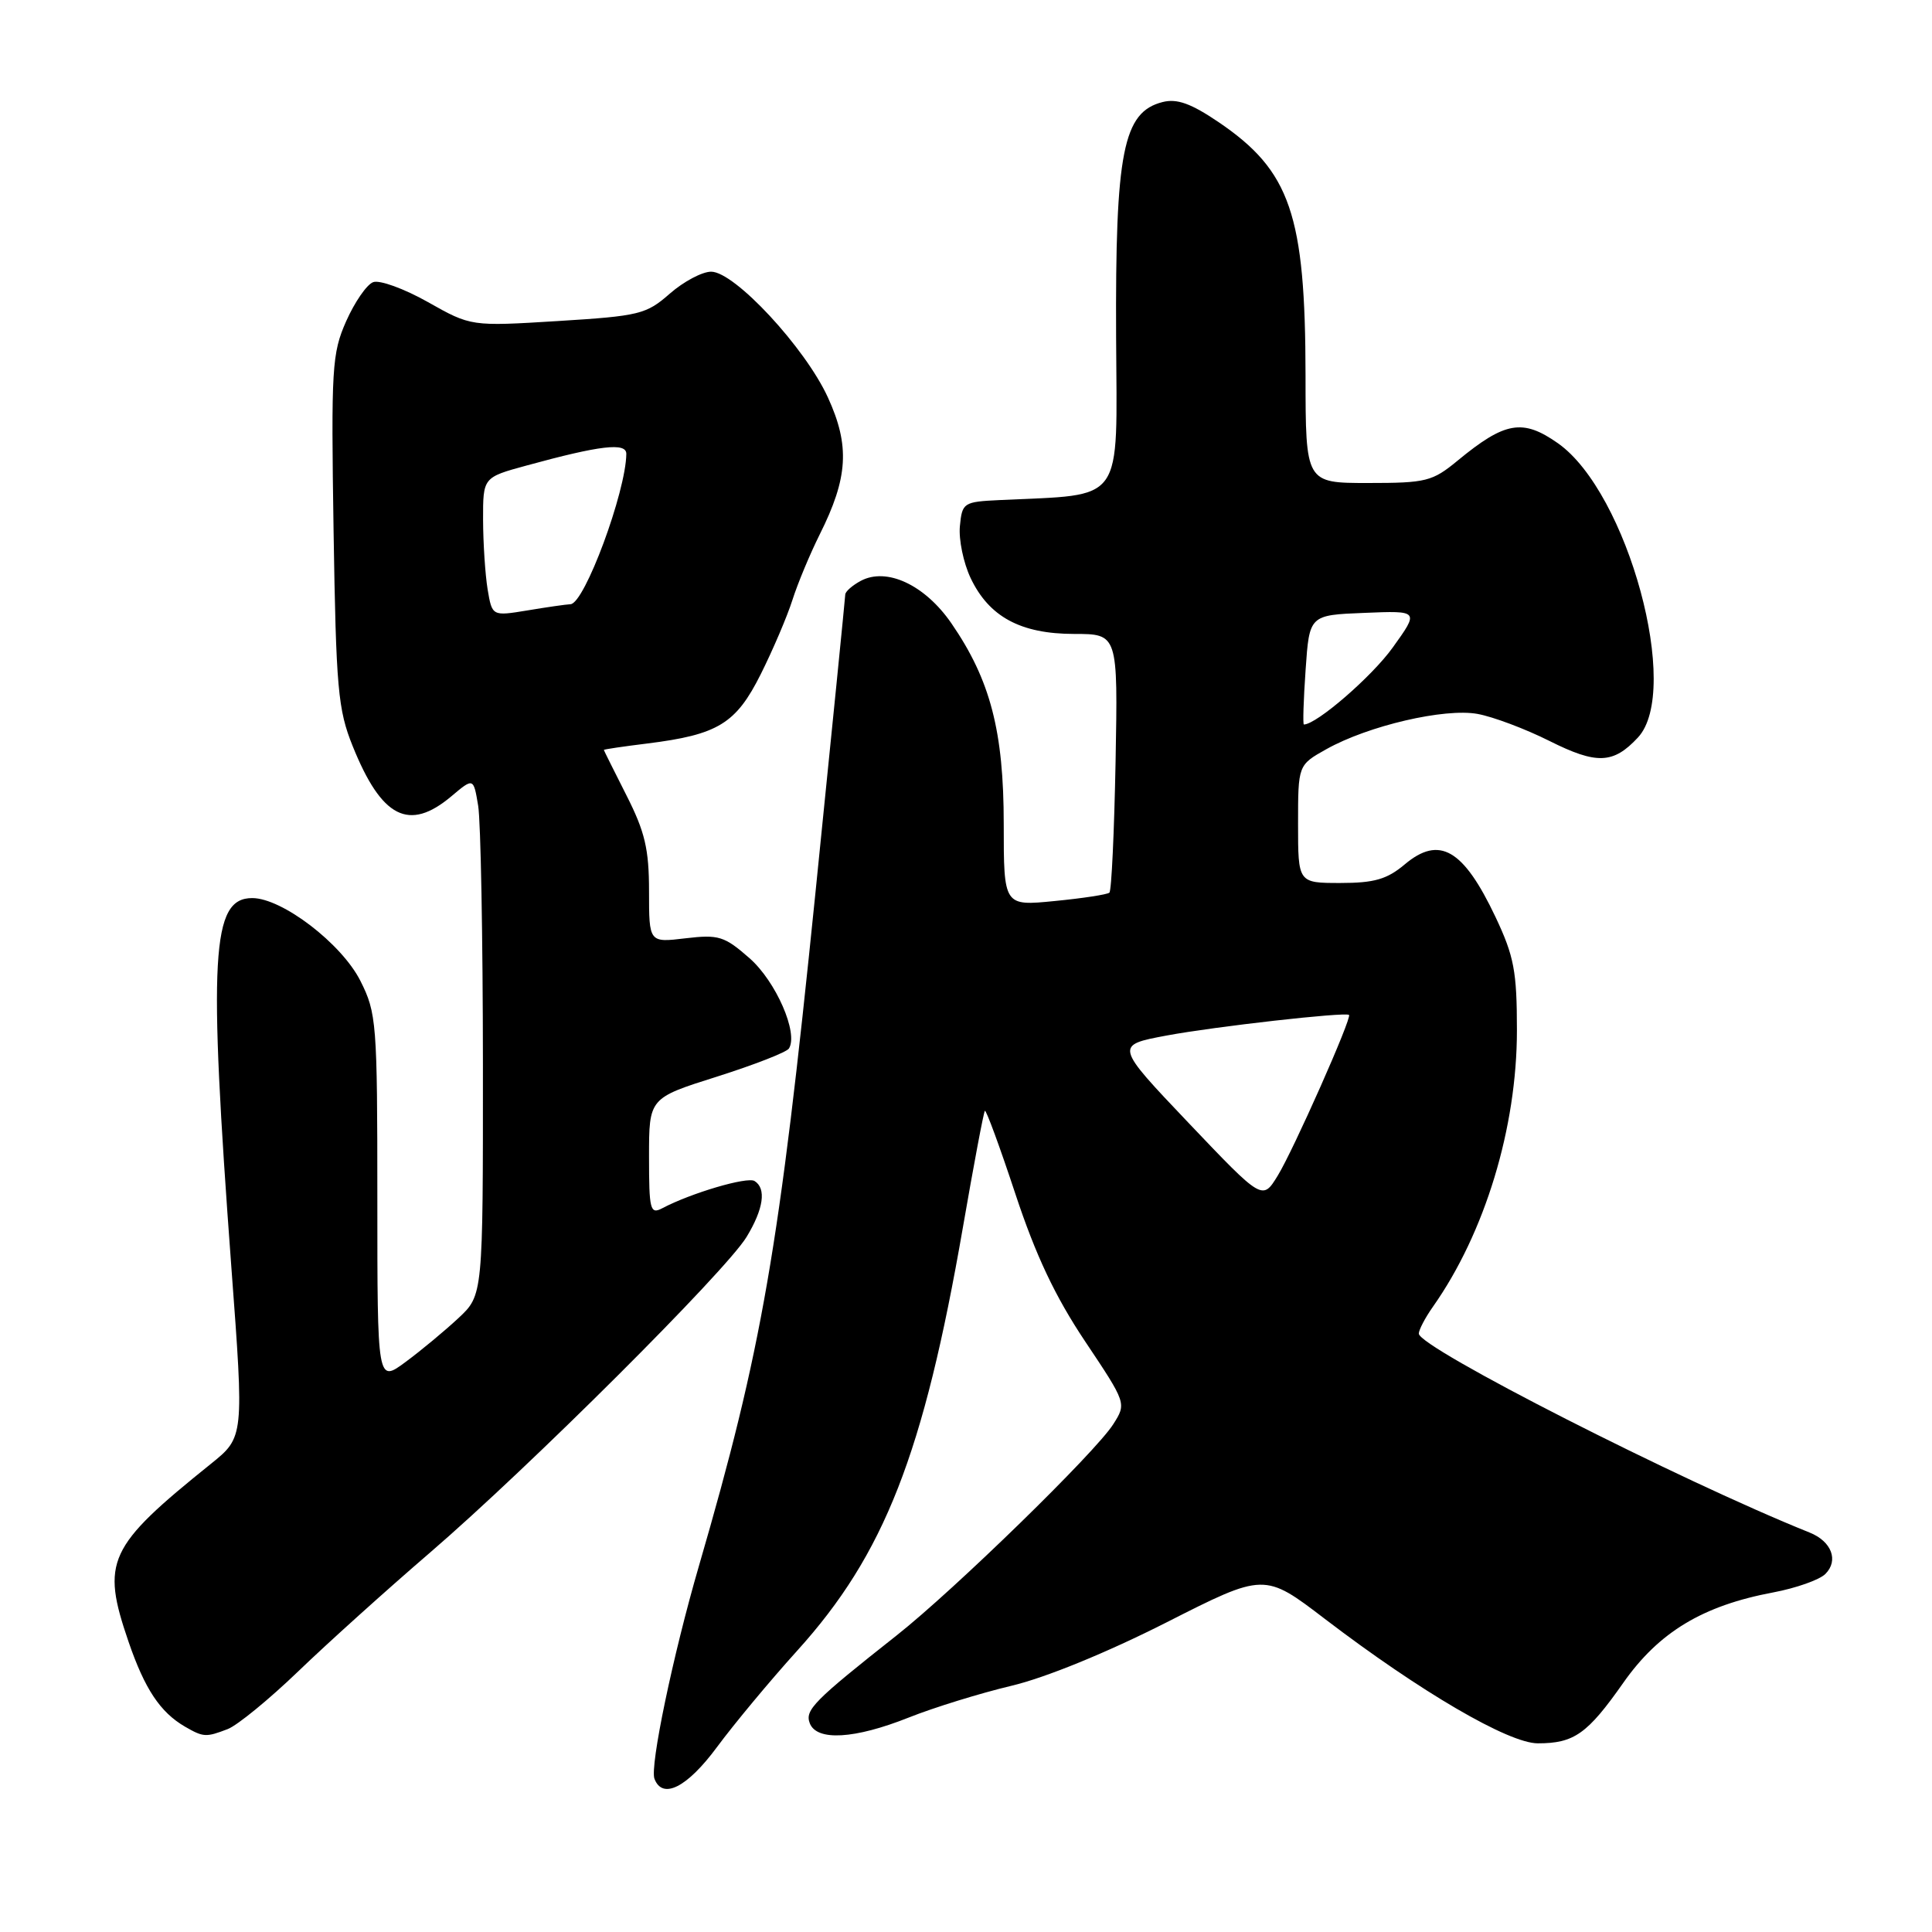 <?xml version="1.0" encoding="UTF-8" standalone="no"?>
<!DOCTYPE svg PUBLIC "-//W3C//DTD SVG 1.1//EN" "http://www.w3.org/Graphics/SVG/1.1/DTD/svg11.dtd" >
<svg xmlns="http://www.w3.org/2000/svg" xmlns:xlink="http://www.w3.org/1999/xlink" version="1.1" viewBox="0 0 256 256">
 <g >
 <path fill="currentColor"
d=" M 95.01 231.49 C 97.25 228.46 102.02 222.72 105.62 218.74 C 117.19 205.95 122.38 192.68 127.59 162.63 C 129.03 154.31 130.34 147.36 130.50 147.19 C 130.66 147.01 132.48 151.96 134.54 158.19 C 137.24 166.35 139.81 171.79 143.77 177.72 C 149.27 185.95 149.27 185.95 147.51 188.72 C 145.18 192.41 126.46 210.66 118.81 216.70 C 107.82 225.38 106.63 226.59 107.30 228.34 C 108.22 230.73 113.24 230.44 120.42 227.58 C 123.76 226.25 129.88 224.36 134.00 223.38 C 138.53 222.31 146.66 218.98 154.52 215.00 C 167.54 208.39 167.54 208.39 175.56 214.52 C 188.22 224.18 199.90 231.00 203.77 231.00 C 208.58 231.00 210.34 229.75 215.08 223.00 C 219.81 216.26 225.60 212.76 234.98 211.00 C 238.00 210.43 241.10 209.33 241.87 208.56 C 243.66 206.77 242.70 204.24 239.78 203.07 C 222.66 196.20 188.00 178.56 188.00 176.71 C 188.00 176.22 188.84 174.61 189.87 173.15 C 196.76 163.38 201.00 149.43 201.00 136.52 C 201.00 128.69 200.62 126.71 198.16 121.50 C 193.90 112.51 190.73 110.67 186.13 114.54 C 183.79 116.51 182.10 117.00 177.61 117.00 C 172.00 117.00 172.00 117.00 172.00 109.18 C 172.00 101.37 172.00 101.37 175.75 99.27 C 181.30 96.16 191.42 93.80 195.79 94.60 C 197.83 94.97 202.12 96.58 205.31 98.18 C 211.58 101.32 213.77 101.23 217.03 97.73 C 222.83 91.51 215.69 65.24 206.43 58.73 C 201.76 55.45 199.42 55.86 193.16 61.02 C 189.79 63.80 188.98 64.00 181.27 64.00 C 173.00 64.00 173.00 64.00 172.99 49.75 C 172.97 28.43 170.98 22.64 161.48 16.19 C 157.82 13.71 155.96 13.04 154.06 13.52 C 148.81 14.84 147.77 20.11 147.89 44.68 C 148.00 67.09 149.17 65.46 132.50 66.26 C 127.66 66.49 127.49 66.60 127.19 69.72 C 127.02 71.49 127.66 74.58 128.61 76.59 C 131.05 81.73 135.23 83.99 142.32 84.00 C 148.13 84.00 148.13 84.00 147.82 100.92 C 147.64 110.22 147.28 118.04 147.00 118.28 C 146.72 118.53 143.46 119.03 139.75 119.39 C 133.00 120.06 133.00 120.06 133.00 109.18 C 133.00 96.90 131.23 90.10 126.07 82.60 C 122.56 77.50 117.49 75.13 114.05 76.97 C 112.92 77.58 112.00 78.39 112.00 78.79 C 111.99 79.18 110.21 97.05 108.03 118.50 C 103.23 165.73 100.99 178.67 92.61 207.50 C 89.17 219.31 86.09 234.07 86.72 235.70 C 87.79 238.50 91.05 236.85 95.01 231.49 Z  M 30.18 229.11 C 31.46 228.61 35.65 225.18 39.50 221.48 C 43.35 217.77 51.22 210.68 57.00 205.71 C 70.06 194.47 96.13 168.48 98.92 163.91 C 101.18 160.19 101.57 157.47 99.98 156.49 C 99.01 155.89 91.58 158.08 87.75 160.10 C 86.15 160.94 86.00 160.33 86.00 153.26 C 86.00 145.50 86.00 145.50 95.00 142.66 C 99.95 141.09 104.24 139.42 104.54 138.93 C 105.81 136.89 102.82 130.05 99.32 126.97 C 95.98 124.04 95.23 123.81 90.83 124.33 C 86.00 124.91 86.00 124.91 86.00 118.09 C 86.00 112.51 85.46 110.22 83.01 105.39 C 81.37 102.15 80.02 99.44 80.01 99.37 C 80.01 99.29 82.59 98.91 85.75 98.52 C 95.14 97.35 97.52 95.90 100.81 89.32 C 102.41 86.12 104.30 81.70 105.00 79.50 C 105.70 77.30 107.33 73.40 108.61 70.83 C 112.38 63.31 112.64 59.07 109.70 52.66 C 106.68 46.06 97.34 36.00 94.23 36.00 C 93.04 36.00 90.58 37.31 88.75 38.91 C 85.63 41.65 84.73 41.87 73.92 42.54 C 62.41 43.25 62.41 43.25 56.69 40.02 C 53.55 38.25 50.28 37.06 49.44 37.39 C 48.59 37.71 46.99 40.04 45.87 42.56 C 43.98 46.83 43.87 48.76 44.20 70.32 C 44.53 91.26 44.78 94.02 46.73 98.86 C 50.57 108.39 54.19 110.23 59.80 105.52 C 62.74 103.04 62.74 103.04 63.36 106.77 C 63.70 108.82 63.98 124.25 63.99 141.05 C 64.00 171.61 64.00 171.61 60.75 174.65 C 58.96 176.32 55.81 178.94 53.75 180.46 C 50.00 183.24 50.00 183.24 50.00 158.83 C 50.00 135.51 49.90 134.23 47.75 129.96 C 45.26 125.03 37.38 119.00 33.42 119.00 C 28.01 119.00 27.59 126.58 30.66 167.97 C 32.34 190.43 32.34 190.43 27.94 193.97 C 14.25 204.98 13.37 206.87 17.04 217.56 C 19.19 223.82 21.23 226.88 24.51 228.79 C 26.96 230.20 27.29 230.22 30.18 229.11 Z  M 157.49 148.79 C 147.71 138.50 147.71 138.50 154.60 137.21 C 160.98 136.02 178.18 134.08 178.75 134.48 C 179.19 134.80 171.38 152.41 169.30 155.79 C 167.28 159.08 167.28 159.08 157.49 148.79 Z  M 173.00 88.75 C 173.50 81.50 173.50 81.50 180.78 81.21 C 188.06 80.91 188.06 80.91 184.53 85.82 C 181.78 89.65 174.46 95.99 172.77 96.00 C 172.62 96.00 172.72 92.74 173.00 88.75 Z  M 64.61 78.08 C 64.29 76.11 64.02 71.97 64.01 68.88 C 64.00 63.26 64.00 63.26 69.75 61.69 C 79.53 59.01 83.00 58.60 82.99 60.14 C 82.94 65.17 77.46 79.96 75.60 80.06 C 74.99 80.09 72.41 80.46 69.85 80.89 C 65.21 81.65 65.21 81.65 64.61 78.08 Z "/>
</g>
</svg>